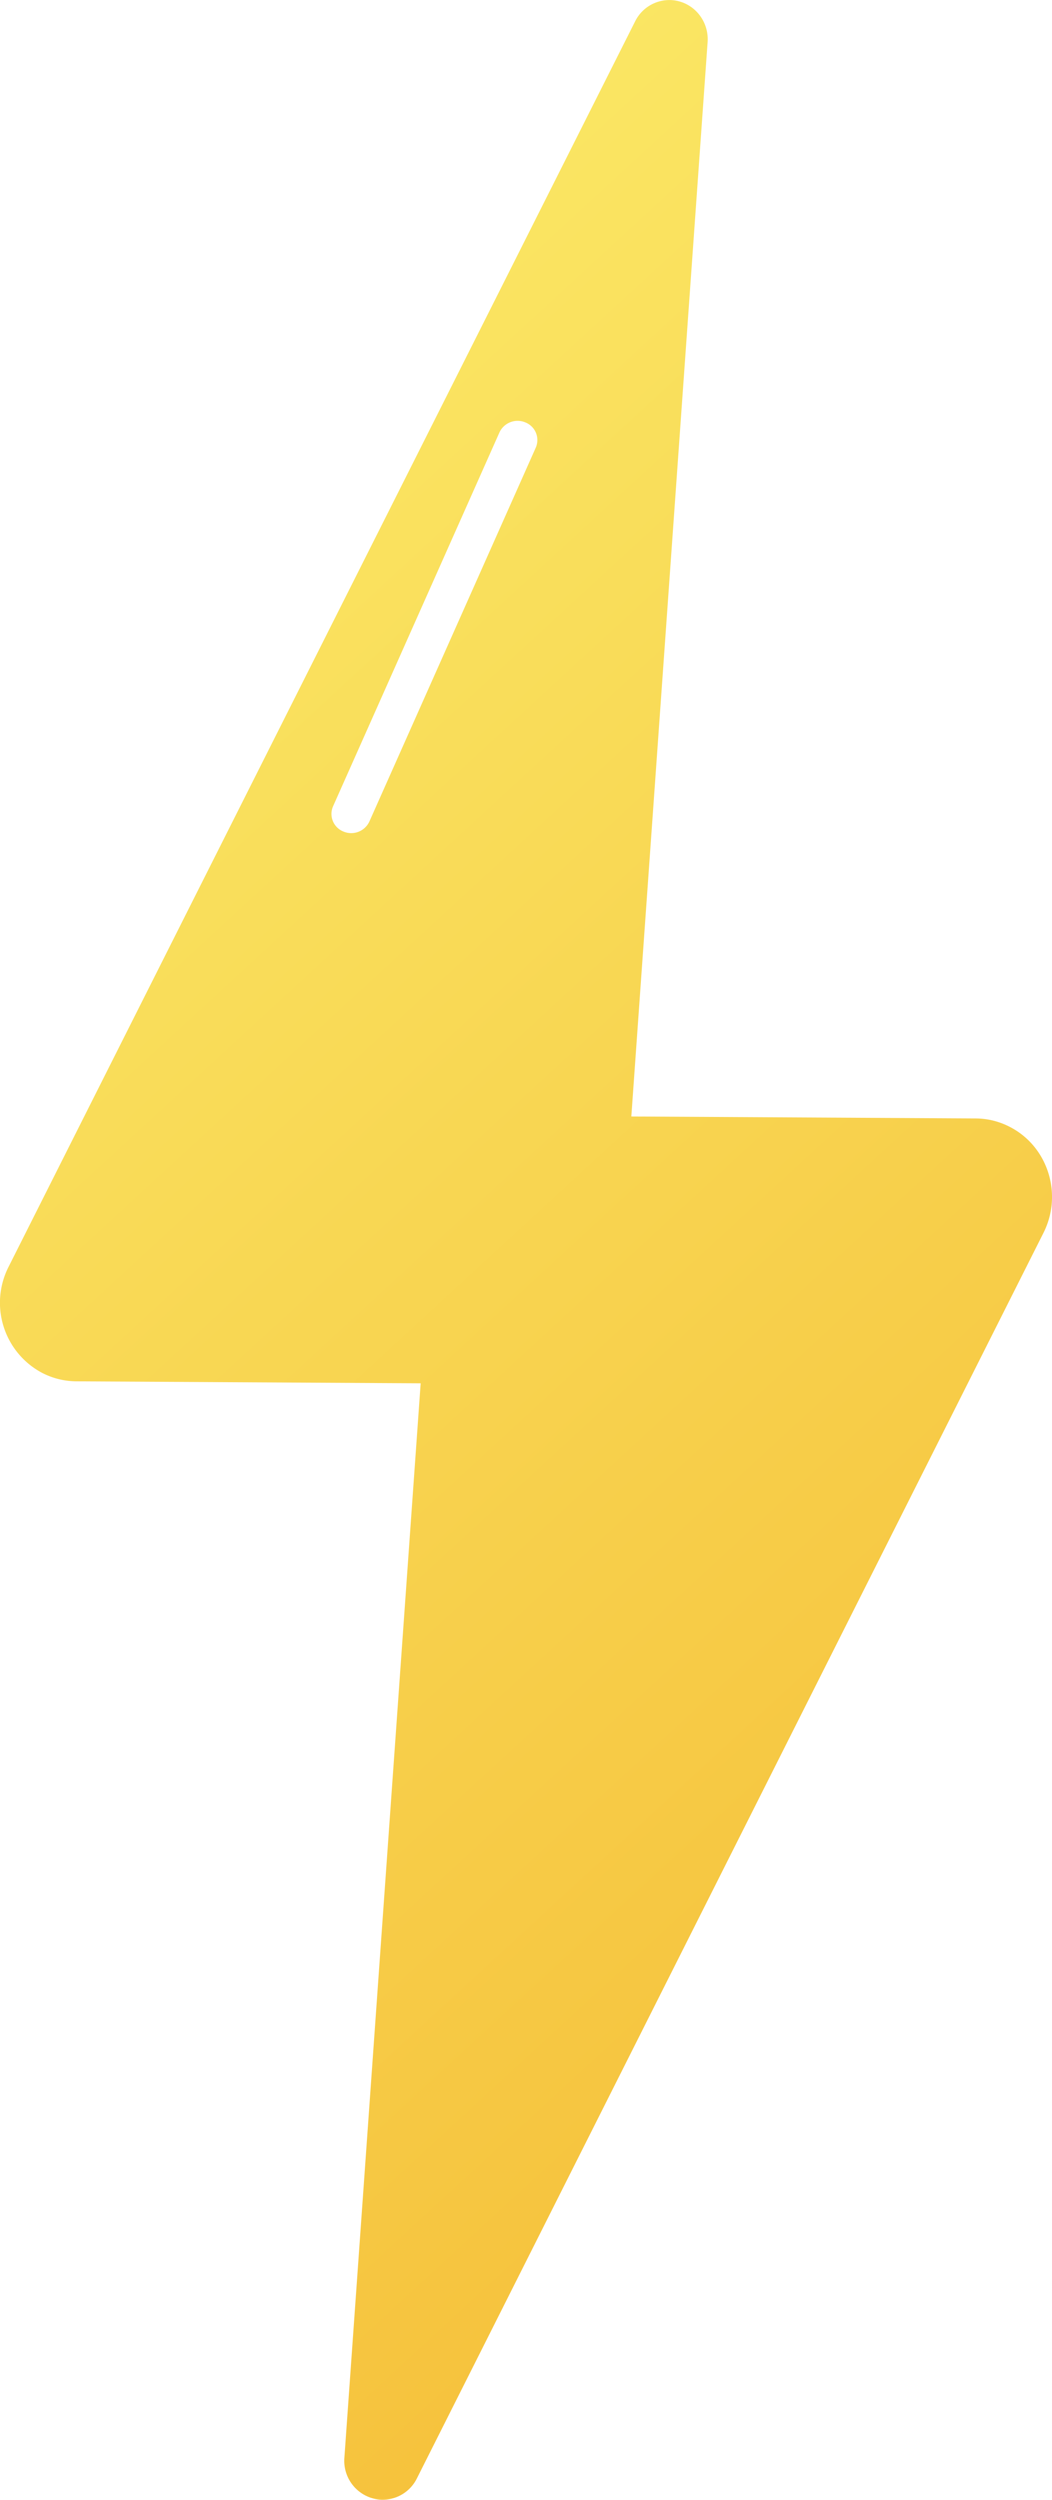 <svg xmlns="http://www.w3.org/2000/svg" width="8" height="19" viewBox="0 0 8 19">
    <defs>
        <linearGradient id="a" x1="27.287%" x2="66.231%" y1="0%" y2="100%">
            <stop offset="0%" stop-color="#FBEB69"/>
            <stop offset="100%" stop-color="#F5BE38"/>
        </linearGradient>
    </defs>
    <path fill="url(#a)" fill-rule="evenodd" d="M25.8 8.486l2.619.015c.092 0 .182.023.264.066.287.15.4.51.252.804l-4.765 9.467a.291.291 0 0 1-.28.161.296.296 0 0 1-.271-.32l.58-8.165-2.618-.015a.574.574 0 0 1-.264-.066.603.603 0 0 1-.252-.804L25.83.162a.291.291 0 0 1 .28-.161c.162.012.283.155.271.32l-.58 8.165zm-1.002-5.199l-1.265 2.841a.144.144 0 0 0 .078.192.152.152 0 0 0 .198-.076l1.265-2.841a.144.144 0 0 0-.078-.192.152.152 0 0 0-.198.076z" transform="translate(-21)"/>
</svg>
